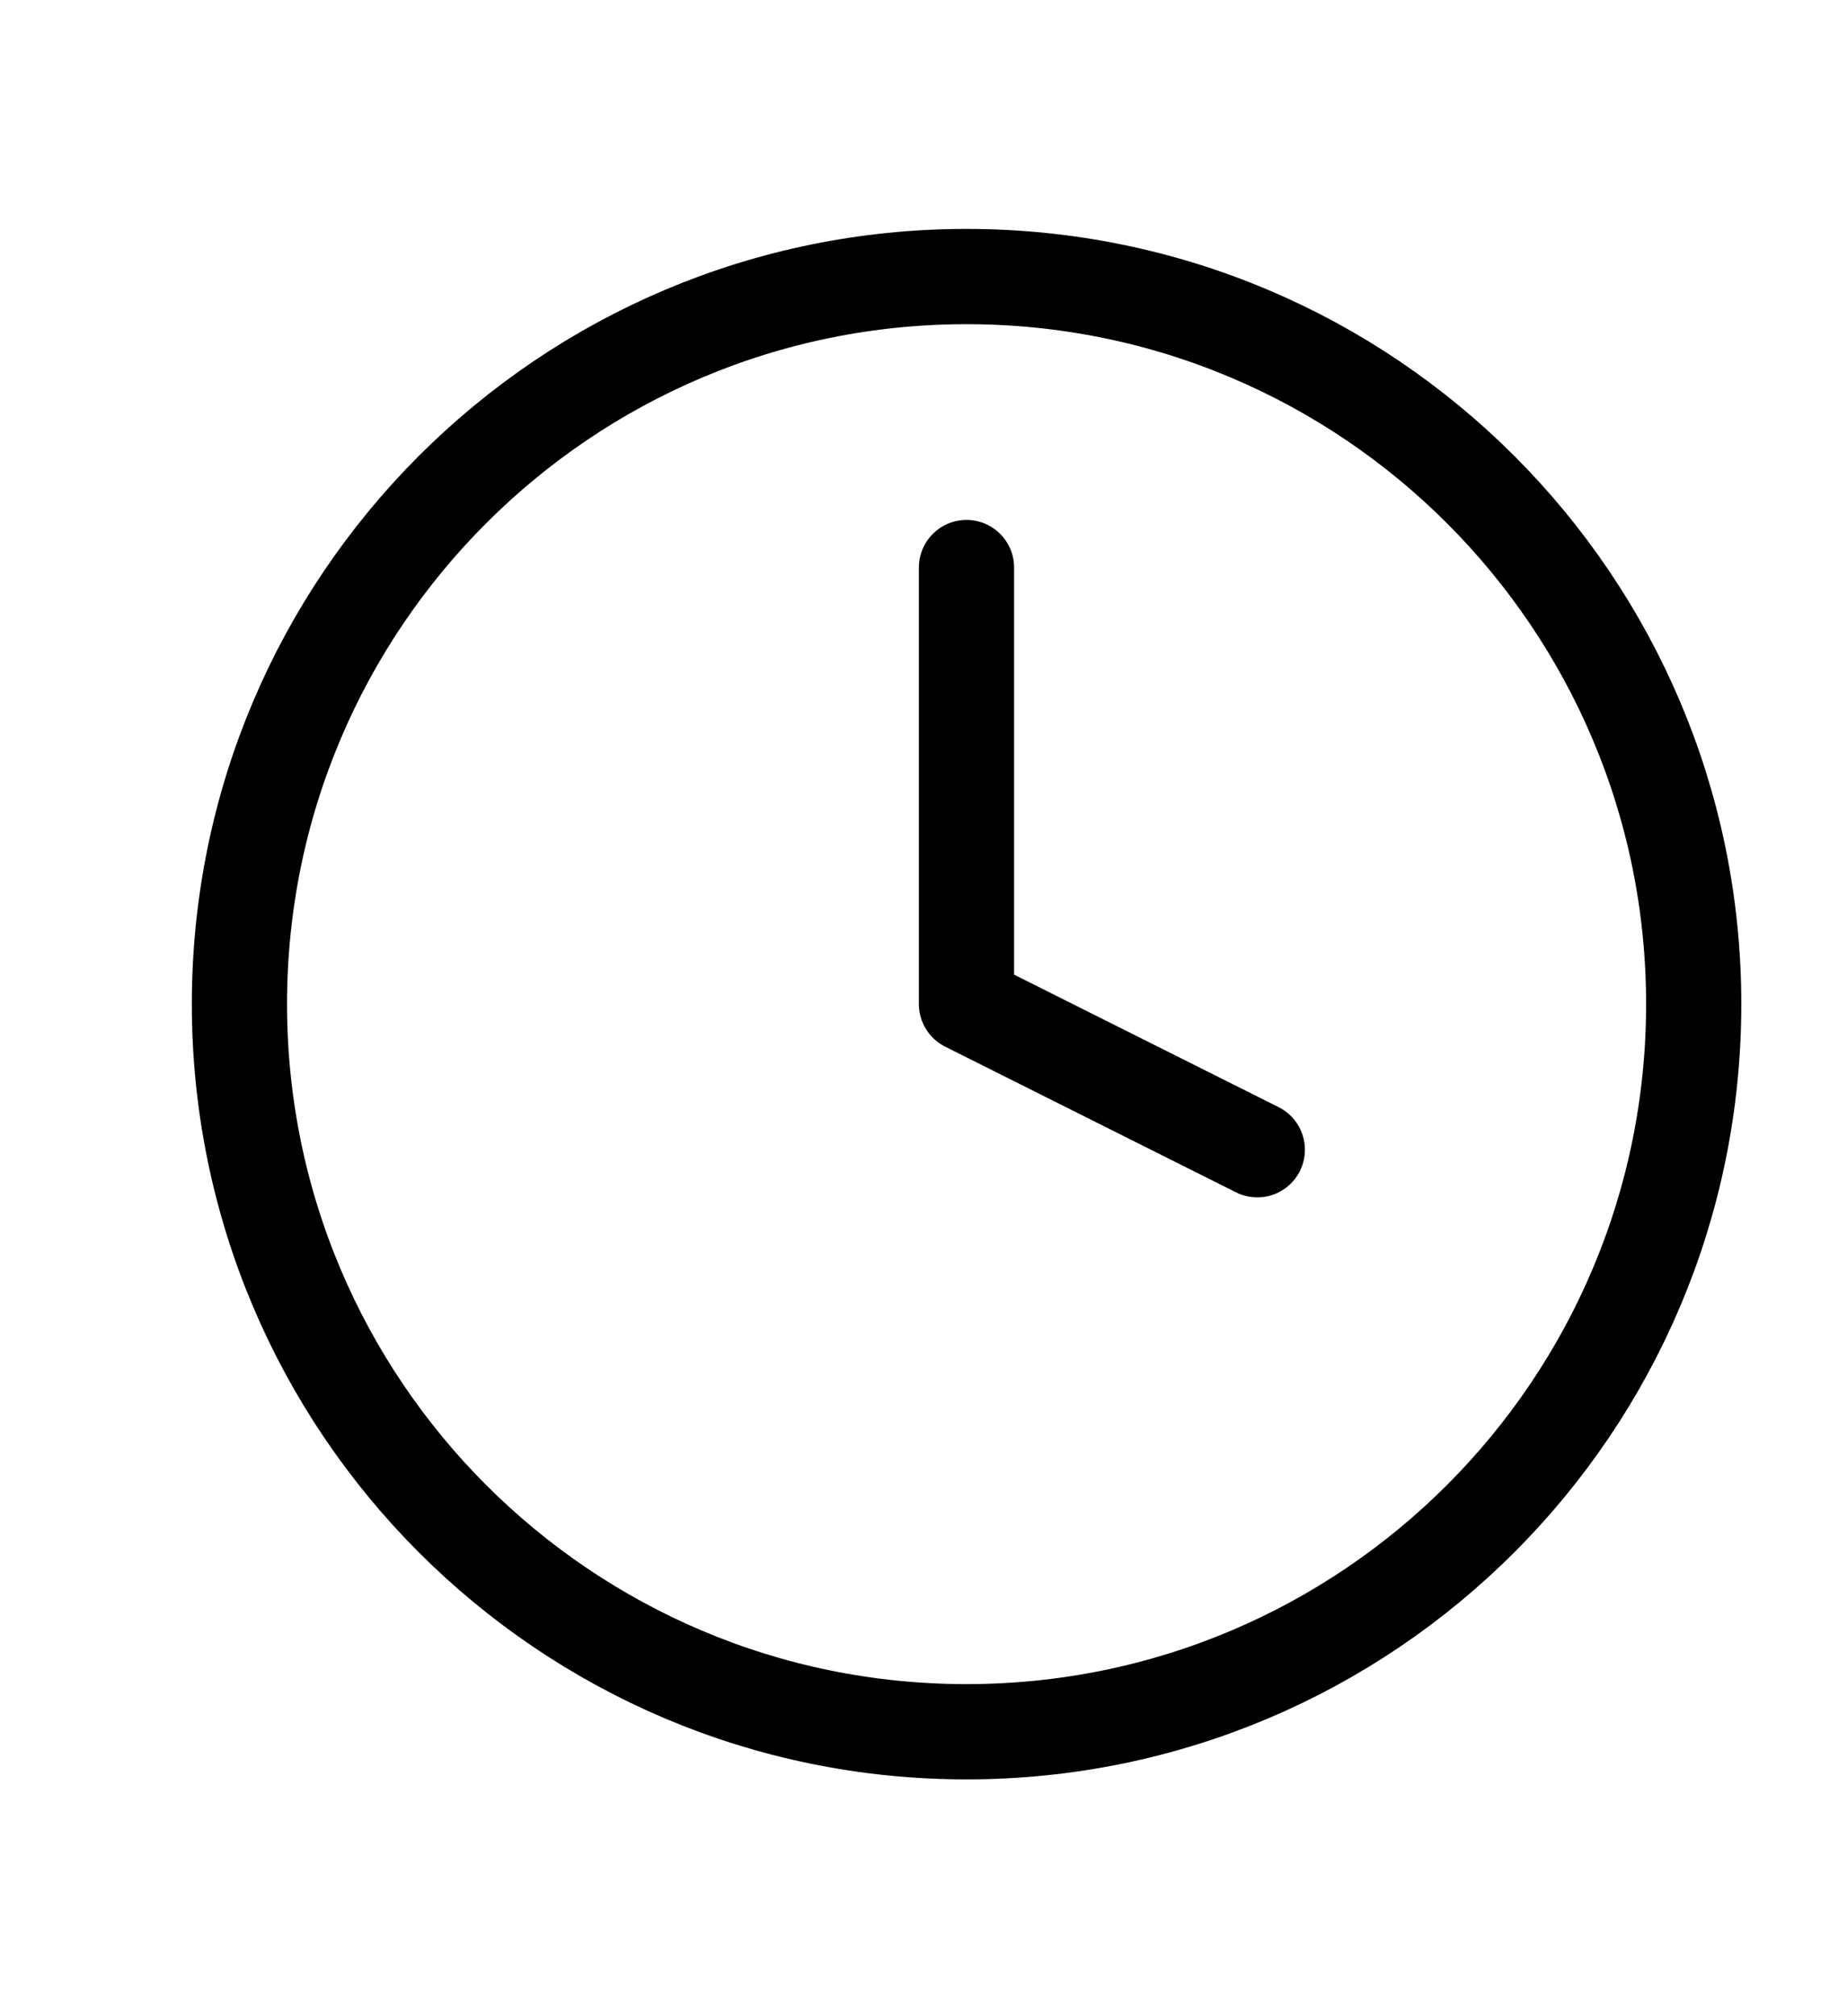 <svg width="11" height="12" viewBox="0 0 11 12" fill="none" xmlns="http://www.w3.org/2000/svg">
<g clip-path="url(#clip0_1061_3538)">
<path d="M5.756 10.307C8.148 10.307 10.087 8.368 10.087 5.976C10.087 3.585 8.148 1.646 5.756 1.646C3.365 1.646 1.426 3.585 1.426 5.976C1.426 8.368 3.365 10.307 5.756 10.307Z" stroke="black" stroke-width="0.567" stroke-linecap="round" stroke-linejoin="round"/>
<path d="M5.756 3.378V5.976L7.488 6.843" stroke="black" stroke-width="0.567" stroke-linecap="round" stroke-linejoin="round"/>
</g>
<defs>
<clipPath id="clip0_1061_3538">
<rect width="10.394" height="10.394" fill="white" transform="translate(0.559 0.78)"/>
</clipPath>
</defs>
</svg>

